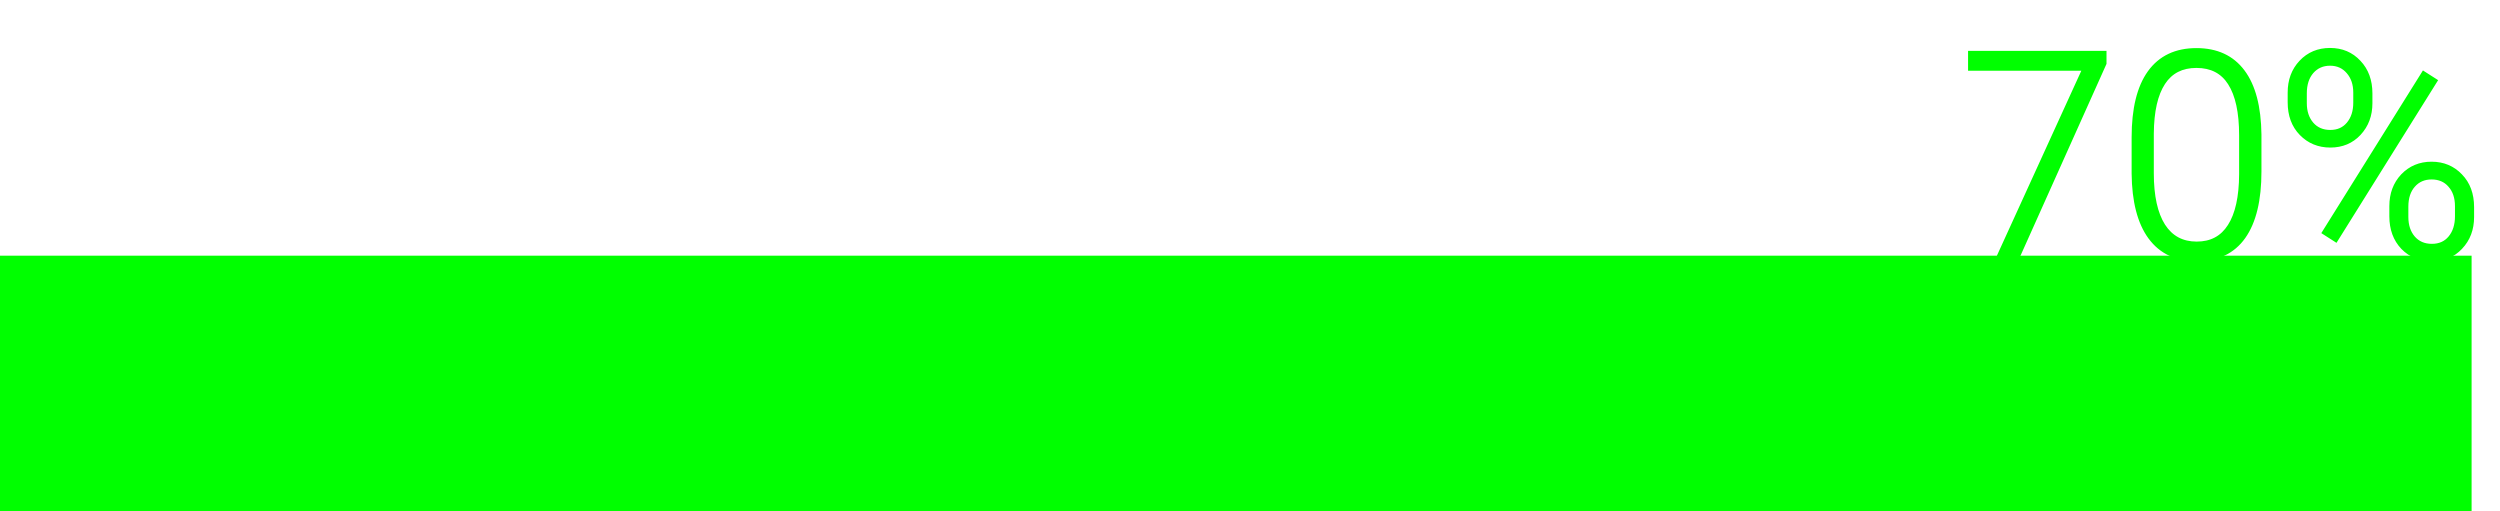 <svg width="88" height="18" viewBox="0 0 88 18" fill="none" xmlns="http://www.w3.org/2000/svg">
<path d="M74.049 2.228L71.012 9H70.401L73.419 2.389L69.376 2.389V1.891L74.049 1.891V2.228ZM79.503 6.036C79.503 7.039 79.319 7.8 78.951 8.321C78.583 8.839 78.041 9.098 77.325 9.098C76.622 9.098 76.083 8.844 75.709 8.336C75.335 7.825 75.143 7.083 75.133 6.109V4.835C75.133 3.836 75.318 3.079 75.689 2.564C76.061 2.05 76.603 1.793 77.315 1.793C78.019 1.793 78.556 2.042 78.927 2.54C79.298 3.035 79.49 3.766 79.503 4.732V6.036ZM78.917 4.762C78.917 3.948 78.784 3.333 78.517 2.916C78.253 2.499 77.853 2.291 77.315 2.291C76.788 2.291 76.391 2.494 76.124 2.901C75.857 3.308 75.72 3.909 75.714 4.703V6.1C75.714 6.91 75.851 7.53 76.124 7.96C76.401 8.39 76.801 8.604 77.325 8.604C77.846 8.604 78.24 8.395 78.507 7.975C78.777 7.555 78.914 6.939 78.917 6.129V4.762ZM80.626 3.258C80.626 2.835 80.756 2.485 81.017 2.208C81.28 1.928 81.614 1.788 82.018 1.788C82.421 1.788 82.753 1.928 83.014 2.208C83.277 2.485 83.409 2.844 83.409 3.287V3.634C83.409 4.05 83.279 4.399 83.019 4.679C82.761 4.955 82.431 5.094 82.027 5.094C81.627 5.094 81.293 4.957 81.026 4.684C80.759 4.41 80.626 4.049 80.626 3.6V3.258ZM81.1 3.634C81.1 3.937 81.183 4.186 81.349 4.381C81.518 4.576 81.744 4.674 82.027 4.674C82.304 4.674 82.524 4.576 82.686 4.381C82.853 4.182 82.936 3.927 82.936 3.614V3.258C82.936 2.955 82.851 2.706 82.682 2.511C82.512 2.312 82.291 2.213 82.018 2.213C81.747 2.213 81.526 2.311 81.353 2.506C81.184 2.701 81.1 2.962 81.1 3.287V3.634ZM84.205 7.257C84.205 6.834 84.335 6.484 84.596 6.207C84.859 5.93 85.191 5.792 85.592 5.792C85.992 5.792 86.324 5.93 86.588 6.207C86.855 6.48 86.988 6.842 86.988 7.291V7.638C86.988 8.061 86.856 8.411 86.593 8.688C86.332 8.964 86.002 9.103 85.602 9.103C85.201 9.103 84.868 8.966 84.601 8.692C84.337 8.416 84.205 8.056 84.205 7.613V7.257ZM84.674 7.638C84.674 7.944 84.757 8.194 84.923 8.39C85.092 8.585 85.318 8.683 85.602 8.683C85.882 8.683 86.103 8.585 86.266 8.39C86.432 8.191 86.515 7.932 86.515 7.613V7.257C86.515 6.944 86.43 6.694 86.261 6.505C86.095 6.313 85.872 6.217 85.592 6.217C85.318 6.217 85.097 6.313 84.928 6.505C84.758 6.697 84.674 6.954 84.674 7.276V7.638ZM82.213 8.409L81.847 8.175L85.318 2.618L85.685 2.853L82.213 8.409Z" fill="#00FF00"/>
<path d="M74.049 2.228L74.14 2.268L74.149 2.249V2.228H74.049ZM71.012 9V9.1H71.076L71.103 9.041L71.012 9ZM70.401 9L70.31 8.958L70.246 9.1H70.401V9ZM73.419 2.389L73.51 2.43L73.575 2.289H73.419V2.389ZM69.376 2.389H69.276V2.489H69.376V2.389ZM69.376 1.891V1.791H69.276V1.891H69.376ZM74.049 1.891H74.149V1.791H74.049V1.891ZM73.958 2.187L70.921 8.959L71.103 9.041L74.14 2.268L73.958 2.187ZM71.012 8.9H70.401V9.1H71.012V8.9ZM70.492 9.042L73.51 2.43L73.328 2.347L70.31 8.958L70.492 9.042ZM73.419 2.289L69.376 2.289V2.489L73.419 2.489V2.289ZM69.476 2.389V1.891H69.276V2.389H69.476ZM69.376 1.991L74.049 1.991V1.791L69.376 1.791V1.991ZM73.949 1.891V2.228H74.149V1.891H73.949ZM78.951 8.321L79.033 8.379L79.033 8.379L78.951 8.321ZM75.709 8.336L75.628 8.395L75.629 8.395L75.709 8.336ZM75.133 6.109H75.033L75.033 6.11L75.133 6.109ZM78.927 2.54L78.847 2.6L78.847 2.6L78.927 2.54ZM79.503 4.732L79.603 4.732L79.603 4.731L79.503 4.732ZM78.517 2.916L78.432 2.969L78.432 2.97L78.517 2.916ZM75.714 4.703L75.614 4.702V4.703H75.714ZM76.124 7.96L76.04 8.014L76.04 8.014L76.124 7.96ZM78.507 7.975L78.423 7.92L78.422 7.921L78.507 7.975ZM78.917 6.129L79.017 6.129V6.129H78.917ZM79.403 6.036C79.403 7.029 79.22 7.767 78.87 8.264L79.033 8.379C79.418 7.834 79.603 7.048 79.603 6.036H79.403ZM78.87 8.263C78.523 8.751 78.014 8.998 77.325 8.998V9.198C78.069 9.198 78.644 8.927 79.033 8.379L78.87 8.263ZM77.325 8.998C76.65 8.998 76.143 8.756 75.79 8.277L75.629 8.395C76.024 8.932 76.594 9.198 77.325 9.198V8.998ZM75.79 8.277C75.433 7.79 75.243 7.071 75.233 6.108L75.033 6.11C75.043 7.094 75.237 7.86 75.628 8.395L75.79 8.277ZM75.233 6.109V4.835H75.033V6.109H75.233ZM75.233 4.835C75.233 3.845 75.417 3.113 75.77 2.623L75.608 2.506C75.22 3.045 75.033 3.826 75.033 4.835H75.233ZM75.77 2.623C76.12 2.138 76.63 1.893 77.315 1.893V1.693C76.575 1.693 76.001 1.962 75.608 2.506L75.77 2.623ZM77.315 1.893C77.992 1.893 78.497 2.131 78.847 2.6L79.007 2.48C78.614 1.953 78.045 1.693 77.315 1.693V1.893ZM78.847 2.6C79.2 3.071 79.39 3.777 79.403 4.734L79.603 4.731C79.59 3.754 79.396 2.999 79.007 2.48L78.847 2.6ZM79.403 4.732V6.036H79.603V4.732H79.403ZM79.017 4.762C79.017 3.94 78.883 3.302 78.601 2.862L78.432 2.97C78.684 3.363 78.817 3.956 78.817 4.762H79.017ZM78.601 2.863C78.317 2.414 77.883 2.191 77.315 2.191V2.391C77.822 2.391 78.189 2.585 78.432 2.969L78.601 2.863ZM77.315 2.191C76.758 2.191 76.328 2.409 76.04 2.847L76.208 2.956C76.454 2.58 76.818 2.391 77.315 2.391V2.191ZM76.04 2.847C75.758 3.277 75.62 3.9 75.614 4.702L75.814 4.704C75.82 3.918 75.956 3.34 76.208 2.956L76.04 2.847ZM75.614 4.703V6.1H75.814V4.703H75.614ZM75.614 6.1C75.614 6.919 75.752 7.561 76.04 8.014L76.208 7.906C75.95 7.5 75.814 6.901 75.814 6.1H75.614ZM76.04 8.014C76.336 8.473 76.768 8.704 77.325 8.704V8.504C76.834 8.504 76.466 8.306 76.208 7.906L76.04 8.014ZM77.325 8.704C77.878 8.704 78.305 8.479 78.591 8.028L78.422 7.921C78.175 8.31 77.814 8.504 77.325 8.504V8.704ZM78.591 8.029C78.876 7.586 79.014 6.948 79.017 6.129L78.817 6.128C78.814 6.931 78.678 7.524 78.423 7.92L78.591 8.029ZM79.017 6.129V4.762H78.817V6.129H79.017ZM81.017 2.208L80.944 2.139L80.944 2.139L81.017 2.208ZM83.014 2.208L82.94 2.276L82.941 2.277L83.014 2.208ZM83.019 4.679L82.945 4.611L82.945 4.611L83.019 4.679ZM81.349 4.381L81.272 4.446L81.273 4.446L81.349 4.381ZM82.686 4.381L82.61 4.317L82.61 4.317L82.686 4.381ZM82.682 2.511L82.606 2.576L82.606 2.576L82.682 2.511ZM81.353 2.506L81.279 2.44L81.278 2.44L81.353 2.506ZM84.596 6.207L84.523 6.138L84.523 6.138L84.596 6.207ZM86.588 6.207L86.516 6.276L86.516 6.277L86.588 6.207ZM86.593 8.688L86.52 8.619L86.52 8.619L86.593 8.688ZM84.601 8.692L84.528 8.761L84.529 8.762L84.601 8.692ZM84.923 8.39L84.847 8.454L84.847 8.455L84.923 8.39ZM86.266 8.39L86.189 8.326L86.189 8.326L86.266 8.39ZM86.261 6.505L86.185 6.57L86.186 6.572L86.261 6.505ZM84.928 6.505L84.853 6.439L84.928 6.505ZM82.213 8.409L82.159 8.493L82.244 8.548L82.298 8.462L82.213 8.409ZM81.847 8.175L81.762 8.122L81.71 8.206L81.793 8.259L81.847 8.175ZM85.318 2.618L85.372 2.534L85.287 2.479L85.234 2.565L85.318 2.618ZM85.685 2.853L85.769 2.906L85.822 2.822L85.739 2.768L85.685 2.853ZM80.726 3.258C80.726 2.857 80.849 2.533 81.089 2.277L80.944 2.139C80.664 2.437 80.526 2.812 80.526 3.258H80.726ZM81.089 2.277C81.333 2.018 81.64 1.888 82.018 1.888V1.688C81.588 1.688 81.227 1.838 80.944 2.139L81.089 2.277ZM82.018 1.888C82.395 1.888 82.7 2.018 82.941 2.276L83.087 2.14C82.806 1.838 82.447 1.688 82.018 1.688V1.888ZM82.941 2.277C83.184 2.532 83.309 2.866 83.309 3.287H83.509C83.509 2.823 83.37 2.437 83.086 2.139L82.941 2.277ZM83.309 3.287V3.634H83.509V3.287H83.309ZM83.309 3.634C83.309 4.028 83.187 4.351 82.945 4.611L83.092 4.747C83.371 4.447 83.509 4.073 83.509 3.634H83.309ZM82.945 4.611C82.709 4.865 82.405 4.994 82.027 4.994V5.194C82.457 5.194 82.814 5.045 83.092 4.747L82.945 4.611ZM82.027 4.994C81.653 4.994 81.345 4.867 81.098 4.614L80.955 4.753C81.242 5.047 81.602 5.194 82.027 5.194V4.994ZM81.098 4.614C80.852 4.362 80.726 4.028 80.726 3.6H80.526C80.526 4.07 80.666 4.458 80.955 4.753L81.098 4.614ZM80.726 3.6V3.258H80.526V3.6H80.726ZM81 3.634C81 3.956 81.088 4.229 81.272 4.446L81.425 4.316C81.277 4.142 81.2 3.917 81.2 3.634H81ZM81.273 4.446C81.463 4.666 81.718 4.774 82.027 4.774V4.574C81.77 4.574 81.573 4.487 81.424 4.315L81.273 4.446ZM82.027 4.774C82.331 4.774 82.58 4.665 82.763 4.445L82.61 4.317C82.468 4.487 82.277 4.574 82.027 4.574V4.774ZM82.763 4.445C82.947 4.225 83.035 3.945 83.035 3.614H82.835C82.835 3.908 82.758 4.14 82.61 4.317L82.763 4.445ZM83.035 3.614V3.258H82.835V3.614H83.035ZM83.035 3.258C83.035 2.935 82.945 2.662 82.757 2.445L82.606 2.576C82.757 2.75 82.835 2.975 82.835 3.258H83.035ZM82.758 2.446C82.569 2.224 82.319 2.113 82.018 2.113V2.313C82.263 2.313 82.456 2.401 82.606 2.576L82.758 2.446ZM82.018 2.113C81.72 2.113 81.471 2.222 81.279 2.44L81.428 2.572C81.581 2.399 81.775 2.313 82.018 2.313V2.113ZM81.278 2.44C81.089 2.658 81 2.944 81 3.287H81.2C81.2 2.979 81.279 2.744 81.429 2.571L81.278 2.44ZM81 3.287V3.634H81.2V3.287H81ZM84.305 7.257C84.305 6.856 84.428 6.532 84.668 6.276L84.523 6.138C84.243 6.436 84.105 6.811 84.105 7.257H84.305ZM84.668 6.276C84.912 6.02 85.217 5.892 85.592 5.892V5.692C85.165 5.692 84.807 5.841 84.523 6.138L84.668 6.276ZM85.592 5.892C85.966 5.892 86.272 6.02 86.516 6.276L86.66 6.138C86.377 5.841 86.018 5.692 85.592 5.692V5.892ZM86.516 6.277C86.762 6.528 86.888 6.863 86.888 7.291H87.088C87.088 6.821 86.948 6.433 86.659 6.137L86.516 6.277ZM86.888 7.291V7.638H87.088V7.291H86.888ZM86.888 7.638C86.888 8.038 86.764 8.362 86.52 8.619L86.665 8.756C86.948 8.459 87.088 8.084 87.088 7.638H86.888ZM86.52 8.619C86.279 8.874 85.976 9.003 85.602 9.003V9.203C86.028 9.203 86.385 9.054 86.666 8.756L86.52 8.619ZM85.602 9.003C85.227 9.003 84.919 8.876 84.672 8.623L84.529 8.762C84.816 9.056 85.176 9.203 85.602 9.203V9.003ZM84.673 8.623C84.43 8.368 84.305 8.035 84.305 7.613H84.105C84.105 8.077 84.244 8.463 84.528 8.761L84.673 8.623ZM84.305 7.613V7.257H84.105V7.613H84.305ZM84.574 7.638C84.574 7.963 84.662 8.238 84.847 8.454L84.999 8.325C84.851 8.151 84.774 7.925 84.774 7.638H84.574ZM84.847 8.455C85.037 8.675 85.293 8.783 85.602 8.783V8.583C85.344 8.583 85.147 8.495 84.998 8.324L84.847 8.455ZM85.602 8.783C85.908 8.783 86.159 8.674 86.342 8.454L86.189 8.326C86.047 8.496 85.855 8.583 85.602 8.583V8.783ZM86.342 8.454C86.527 8.233 86.615 7.95 86.615 7.613H86.415C86.415 7.914 86.337 8.149 86.189 8.326L86.342 8.454ZM86.615 7.613V7.257H86.415V7.613H86.615ZM86.615 7.257C86.615 6.926 86.525 6.649 86.335 6.438L86.186 6.572C86.335 6.738 86.415 6.963 86.415 7.257H86.615ZM86.336 6.439C86.149 6.223 85.897 6.117 85.592 6.117V6.317C85.846 6.317 86.04 6.403 86.185 6.57L86.336 6.439ZM85.592 6.117C85.292 6.117 85.042 6.224 84.853 6.439L85.003 6.571C85.152 6.402 85.345 6.317 85.592 6.317V6.117ZM84.853 6.439C84.663 6.653 84.574 6.936 84.574 7.276H84.774C84.774 6.972 84.853 6.74 85.003 6.571L84.853 6.439ZM84.574 7.276V7.638H84.774V7.276H84.574ZM82.267 8.325L81.901 8.091L81.793 8.259L82.159 8.493L82.267 8.325ZM81.931 8.228L85.403 2.671L85.234 2.565L81.762 8.122L81.931 8.228ZM85.264 2.702L85.631 2.937L85.739 2.768L85.372 2.534L85.264 2.702ZM85.6 2.8L82.128 8.356L82.298 8.462L85.769 2.906L85.6 2.8Z" fill="#00FF00"/>
<rect y="9" width="87" height="9" fill="#00FF00"/>
</svg>
